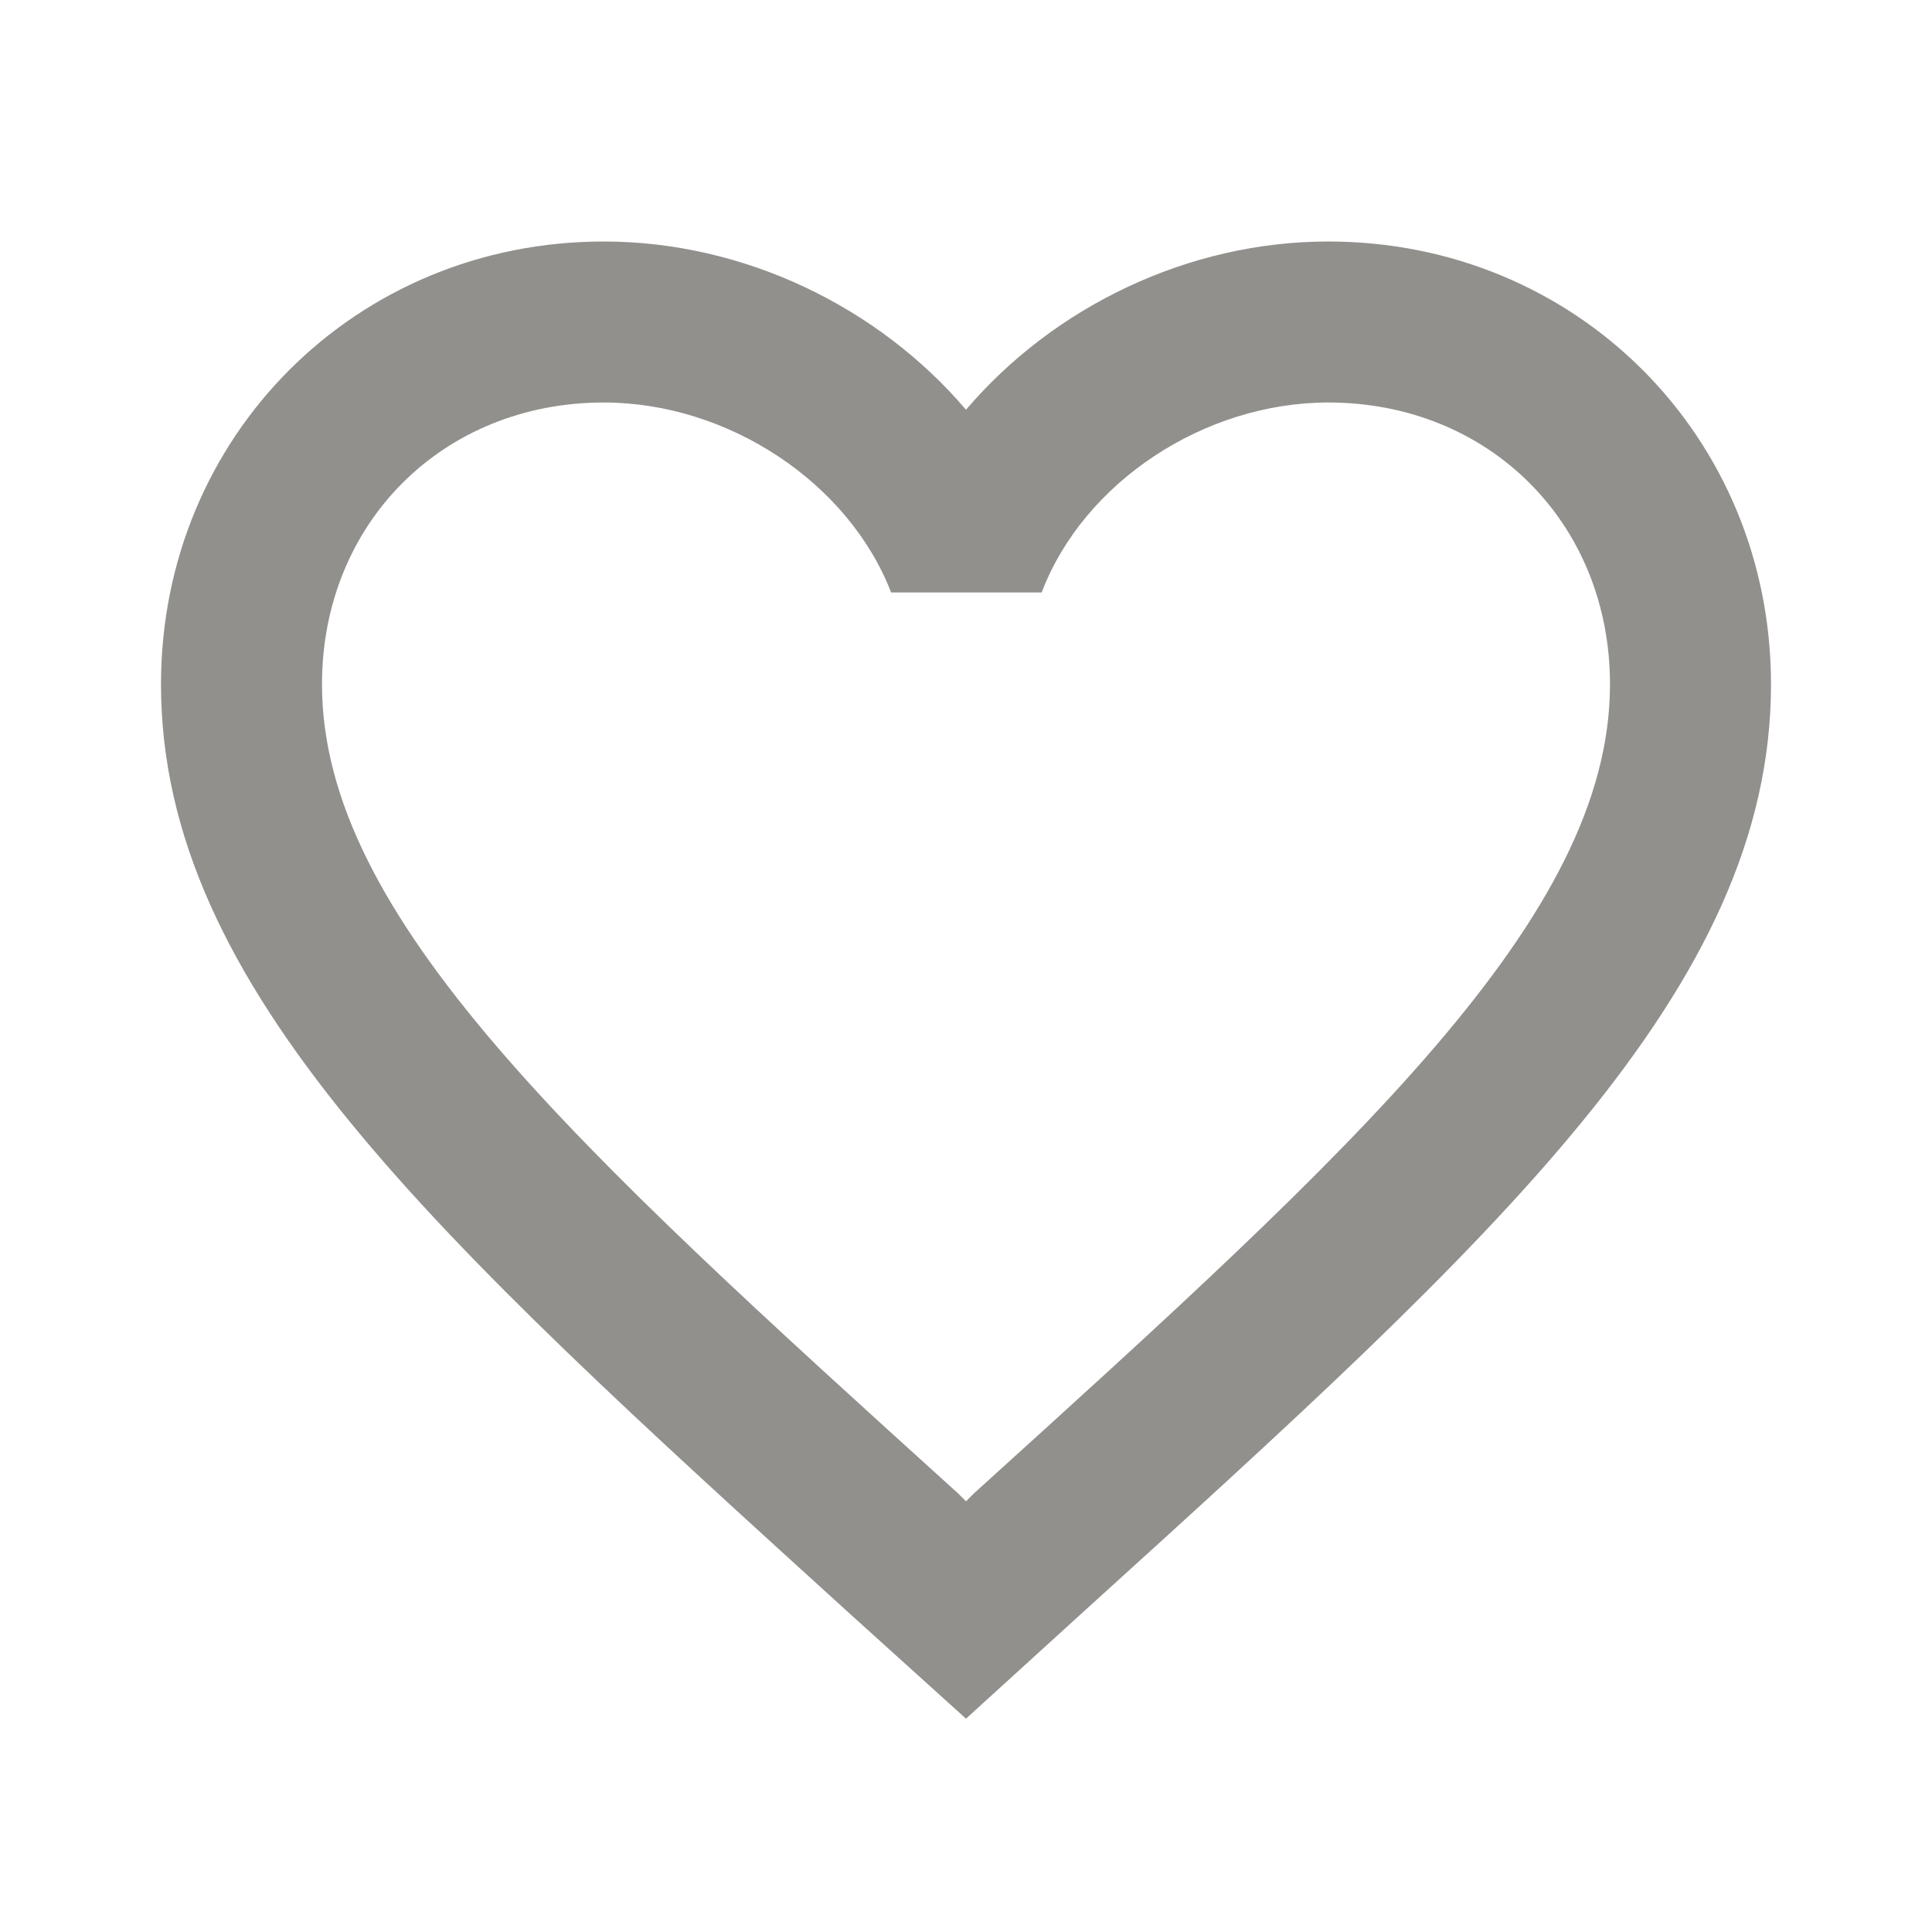 <!-- Generated by IcoMoon.io -->
<svg version="1.1" xmlns="http://www.w3.org/2000/svg" width="280" height="280" viewBox="0 0 280 280">
<title>mt-favorite_border</title>
<path fill="#91908d" d="M192.5 35c-20.3 0-39.783 9.45-52.5 24.383-12.717-14.933-32.2-24.383-52.5-24.383-35.933 0-64.167 28.233-64.167 64.167 0 44.1 39.667 80.033 99.75 134.633l16.917 15.283 16.917-15.4c60.083-54.483 99.75-90.417 99.75-134.517 0-35.933-28.233-64.167-64.167-64.167v0zM141.167 216.417l-1.167 1.167-1.167-1.167c-55.533-50.283-92.167-83.533-92.167-117.25 0-23.333 17.5-40.833 40.833-40.833 17.967 0 35.467 11.55 41.65 27.533h21.817c6.067-15.983 23.567-27.533 41.533-27.533 23.333 0 40.833 17.5 40.833 40.833 0 33.717-36.633 66.967-92.167 117.25v0z"></path>
</svg>
